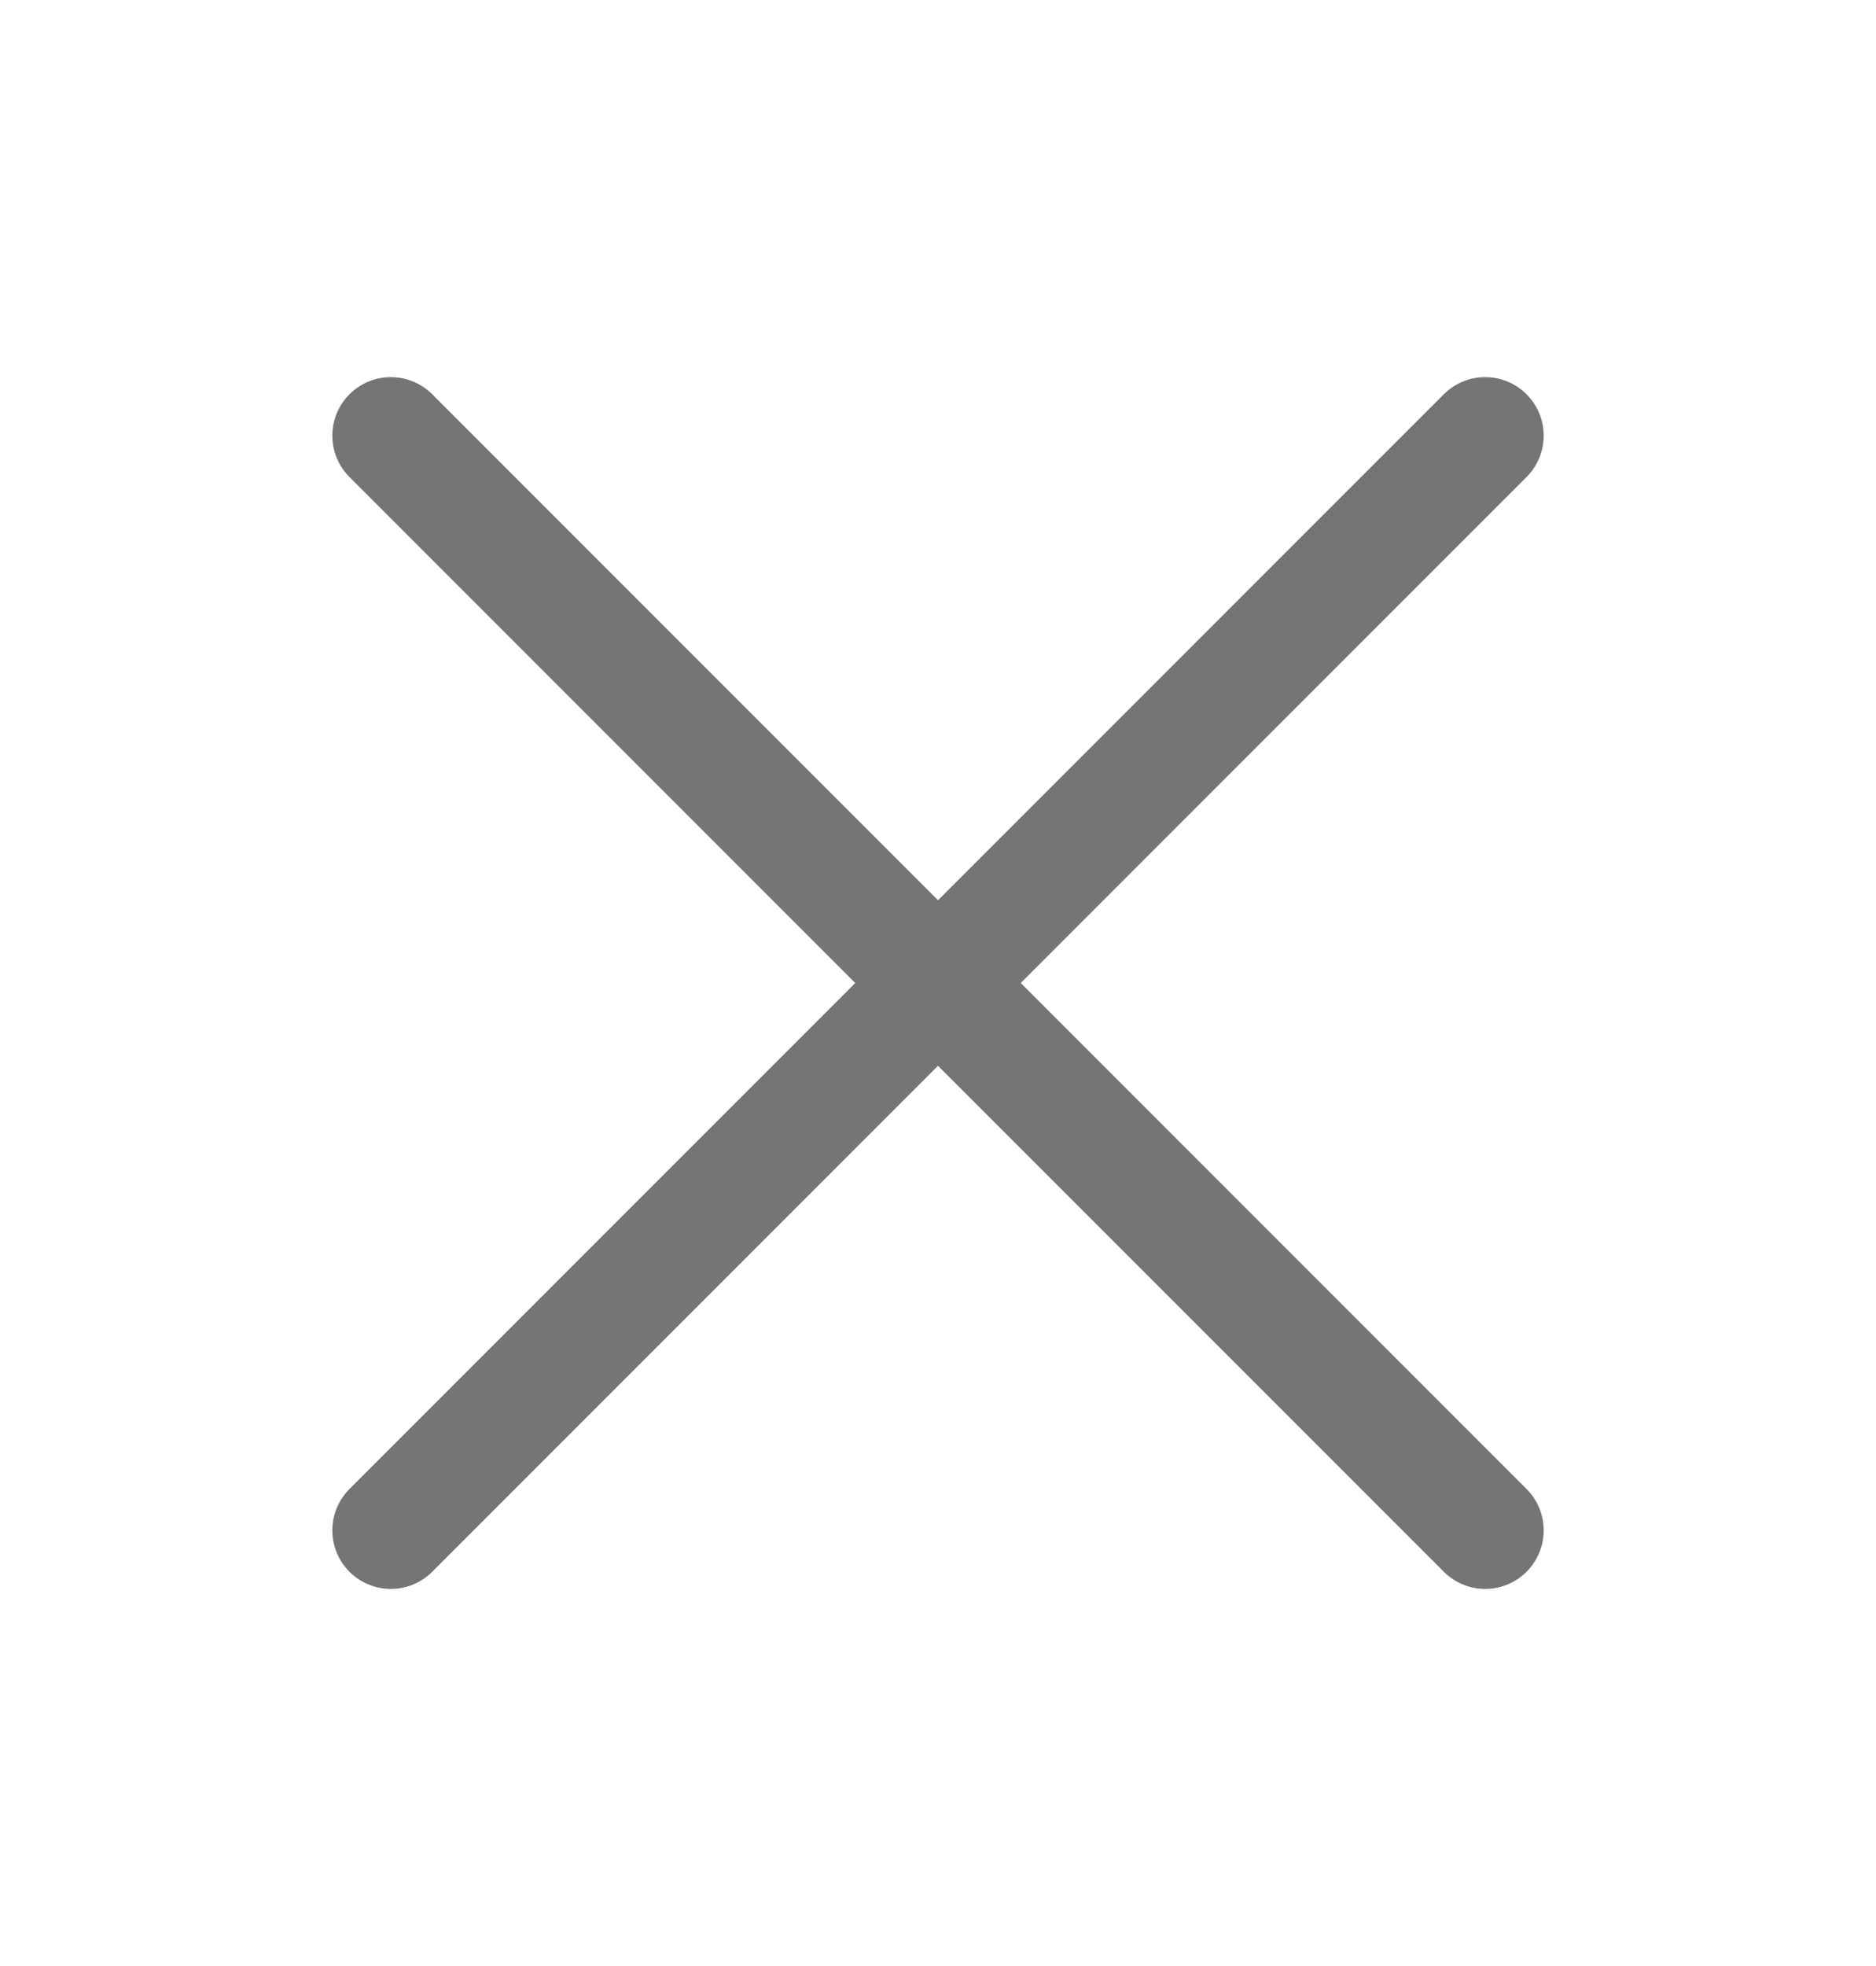<svg width="21" height="22" viewBox="0 0 21 22" fill="none" xmlns="http://www.w3.org/2000/svg">
<path d="M16.625 4.875L4.375 17.125" stroke="#757575" stroke-width="1.31" stroke-linecap="round" stroke-linejoin="round"/>
<path d="M4.375 4.875L16.625 17.125" stroke="#757575" stroke-width="1.31" stroke-linecap="round" stroke-linejoin="round"/>
</svg>
